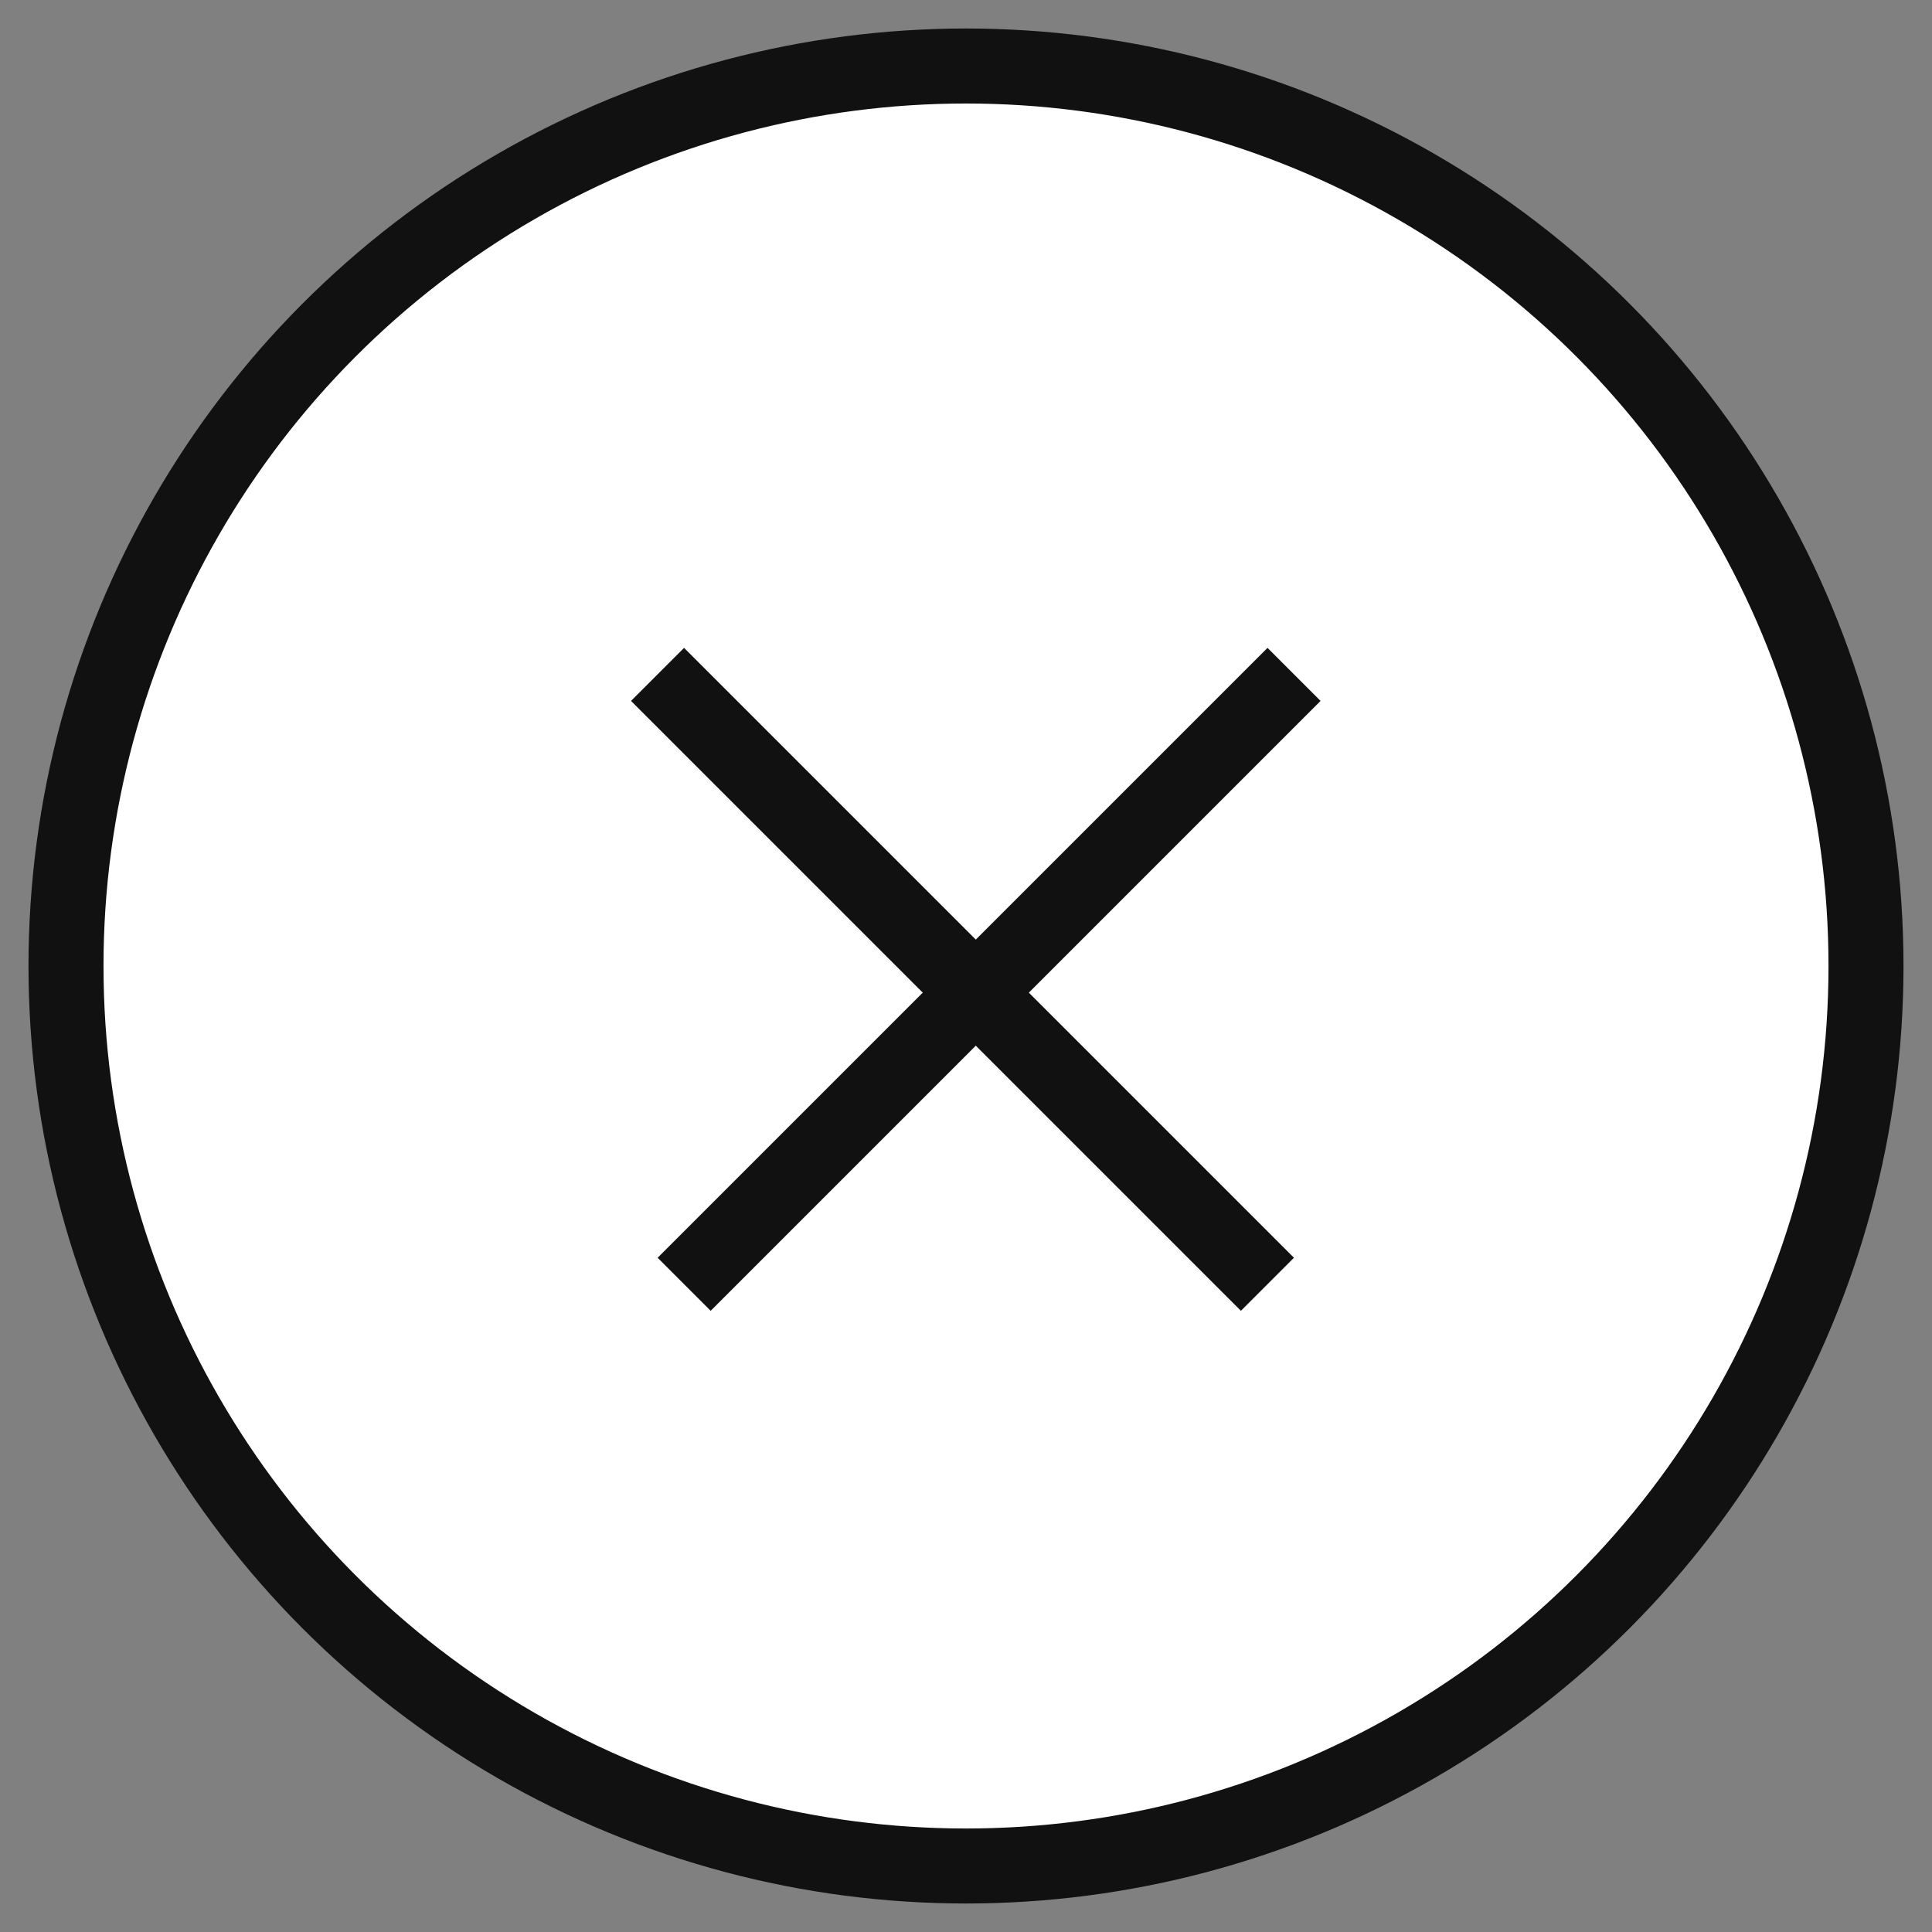 <svg width="56" height="56" viewBox="0 0 56 56" fill="none" xmlns="http://www.w3.org/2000/svg">
<rect x="0" y="0" width="56" height="56" fill="#808080" stroke="none"/>
<circle cx="28" cy="28" r="26.087" fill="white" stroke="#111111" stroke-width="2.174"/>
<rect x="19.062" y="36.457" width="25" height="2.174" transform="rotate(-45 19.062 36.457)" fill="#111111"/>
<rect x="19.828" y="18.779" width="25" height="2.174" transform="rotate(45 19.828 18.779)" fill="#111111"/>
</svg>
